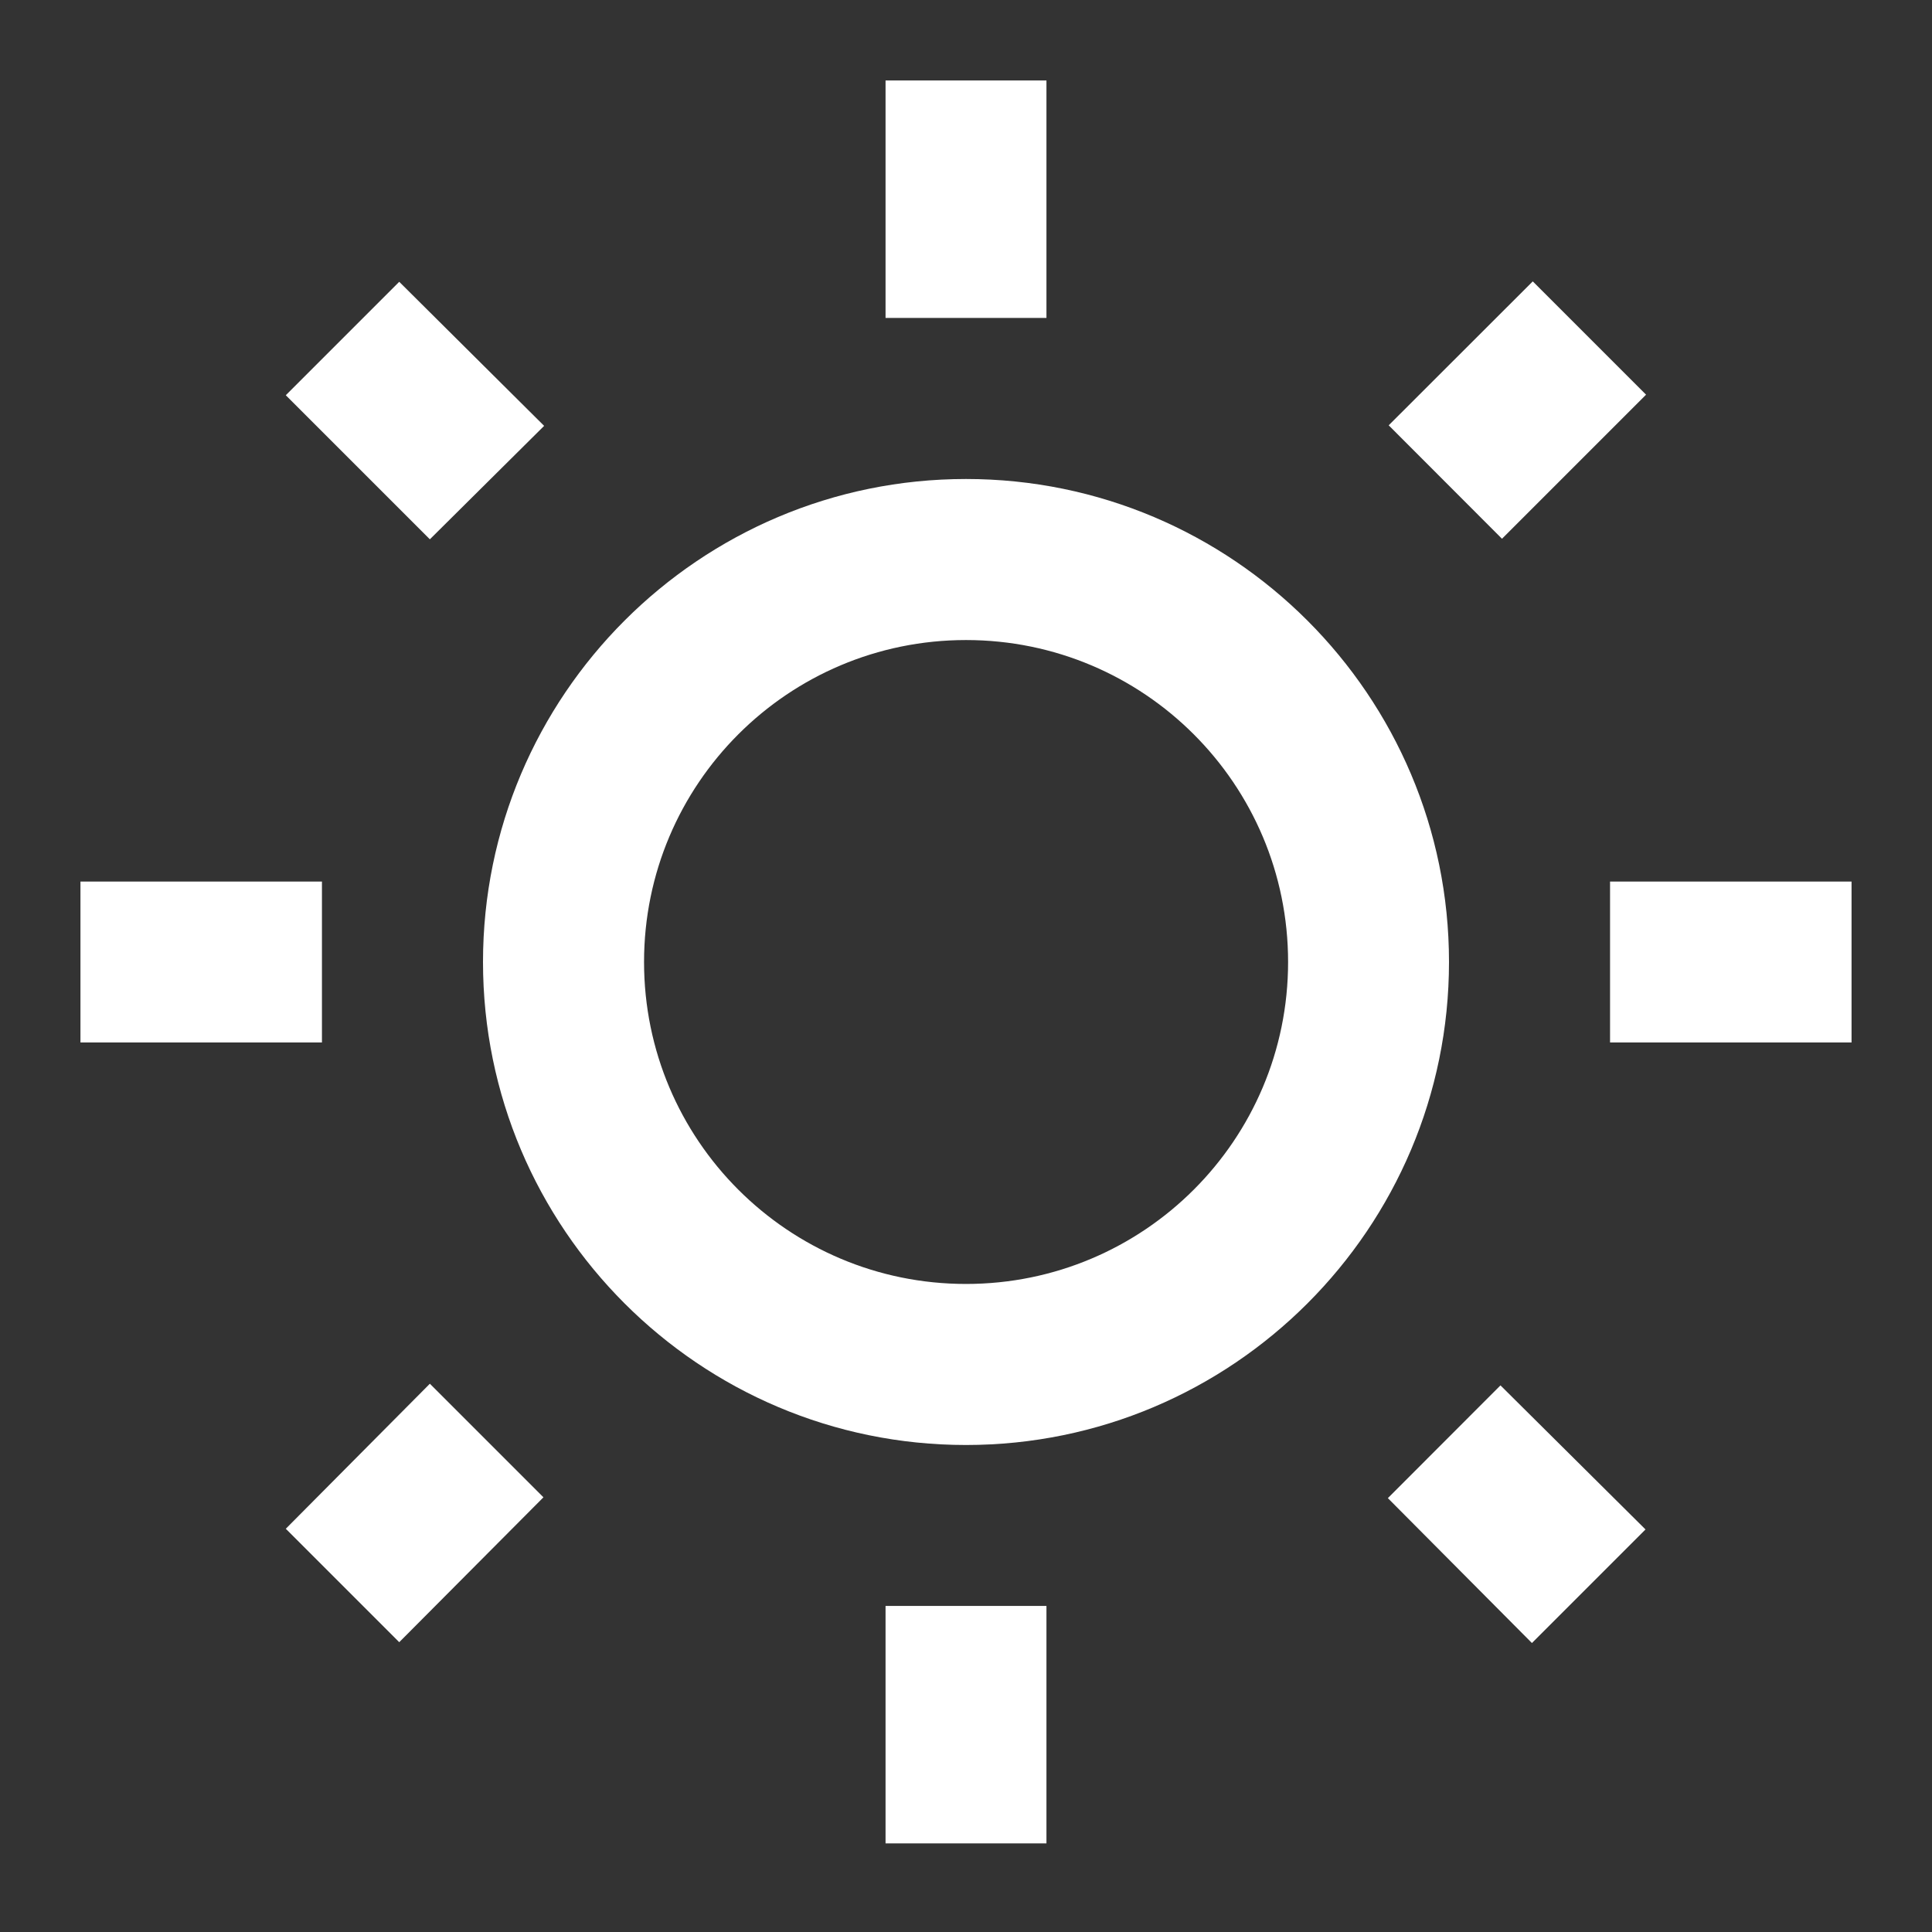 <svg width="14" height="14" viewBox="0 0 14 14" fill="none" xmlns="http://www.w3.org/2000/svg">
<rect x="0" y="0" width="14" height="14" fill="#333333" stroke="none"/>
<g clip-path="url(#clip0_7573_31881)">
<path d="M3.943 3.086L2.893 2.042L2.071 2.864L3.115 3.908L3.943 3.086ZM0.583 6.388H2.333V7.554H0.583V6.388ZM6.417 0.583H7.583V2.304H6.417V0.583ZM11.107 2.039L11.928 2.86L10.884 3.904L10.063 3.082L11.107 2.039ZM10.057 10.856L11.101 11.906L11.924 11.083L10.873 10.039L10.057 10.856ZM11.667 6.388H13.417V7.554H11.667V6.388ZM7 3.471C5.069 3.471 3.5 5.04 3.5 6.971C3.5 8.902 5.069 10.471 7 10.471C8.931 10.471 10.5 8.902 10.5 6.971C10.5 5.04 8.931 3.471 7 3.471ZM7 9.304C5.711 9.304 4.667 8.26 4.667 6.971C4.667 5.682 5.711 4.638 7 4.638C8.289 4.638 9.334 5.682 9.334 6.971C9.334 8.26 8.289 9.304 7 9.304ZM6.417 11.637H7.583V13.358H6.417V11.637ZM2.071 11.078L2.893 11.9L3.938 10.85L3.115 10.027L2.071 11.078Z" fill="white"/>
</g>
<defs>
<clipPath id="clip0_7573_31881">
<rect width="14" height="14" fill="white"/>
</clipPath>
</defs>
</svg>

